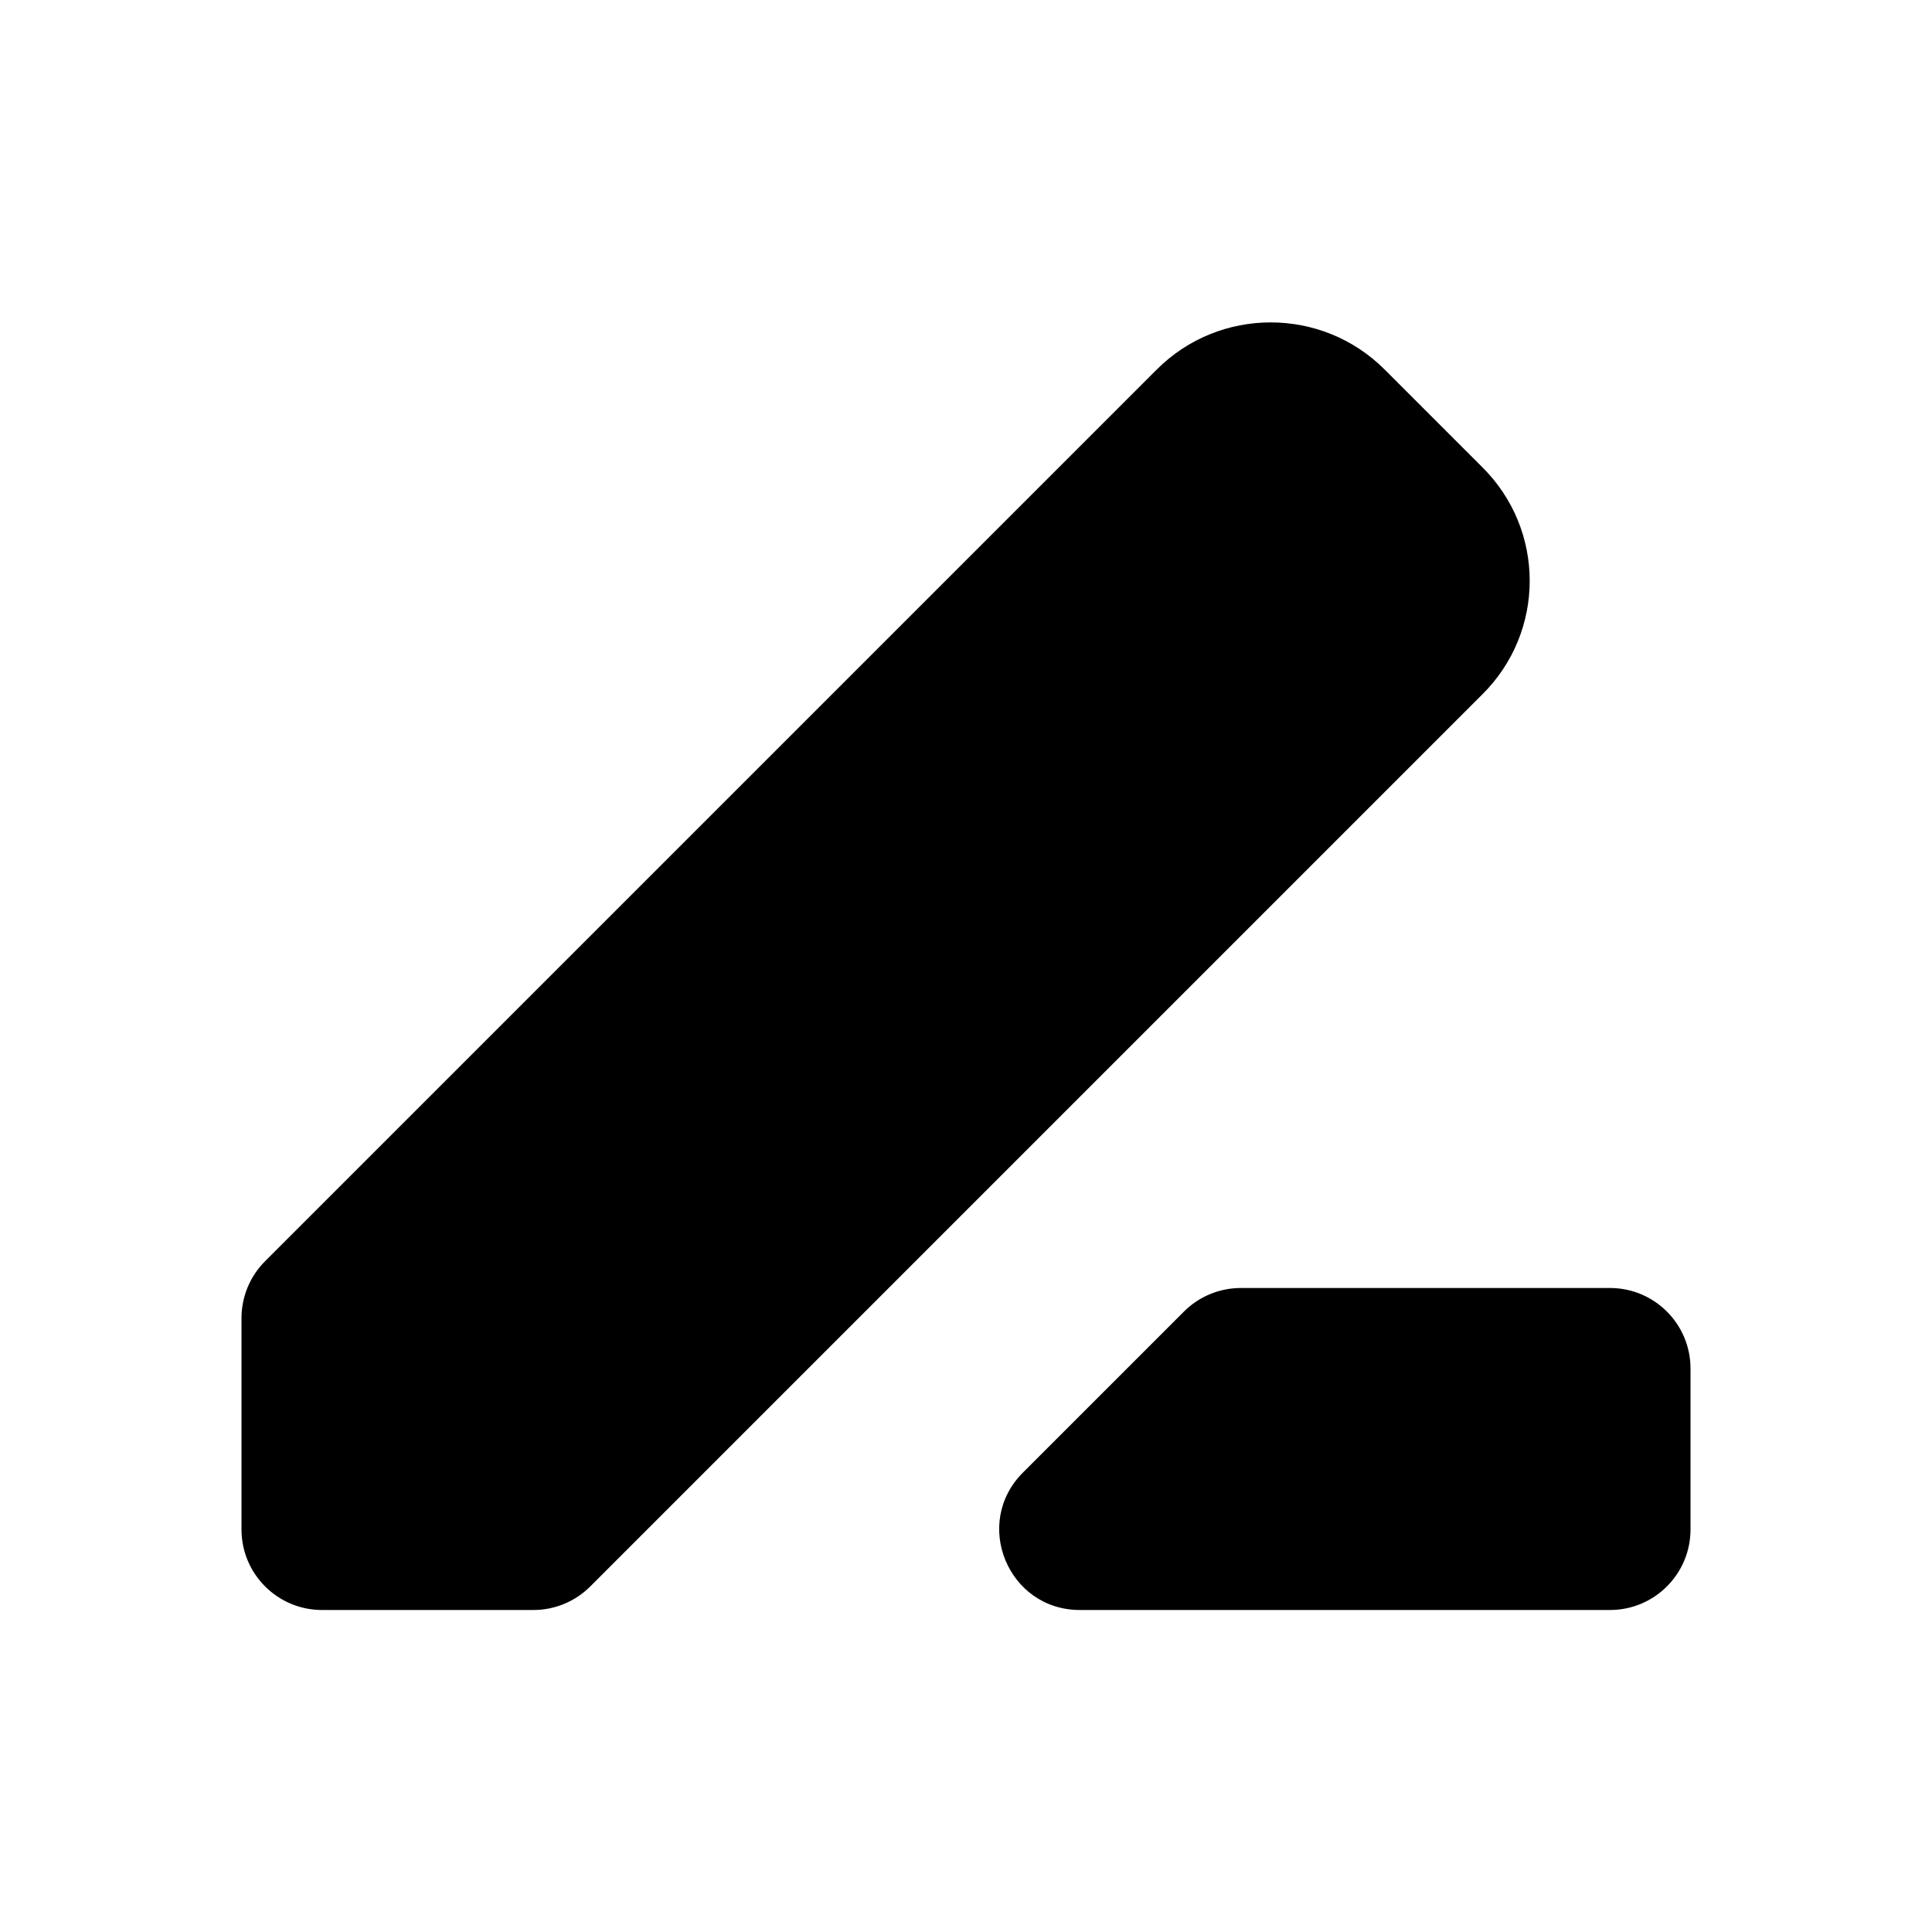 <svg viewBox="0 0 24 24" fill="none" xmlns="http://www.w3.org/2000/svg">
<path d="M18.41 5.8L17.2 4.59C16.42 3.81 15.15 3.81 14.37 4.59L11.69 7.27L3.293 15.667C3.105 15.855 3 16.109 3 16.374V19C3 19.552 3.448 20 4 20H6.626C6.891 20 7.145 19.895 7.333 19.707L15.78 11.26L18.41 8.63C19.2 7.85 19.2 6.58 18.41 5.8ZM13.414 20C12.523 20 12.077 18.923 12.707 18.293L14.707 16.293C14.895 16.105 15.149 16 15.414 16H20C20.552 16 21 16.448 21 17V19C21 19.552 20.552 20 20 20H13.414Z" fill="currentColor"/>
</svg>
